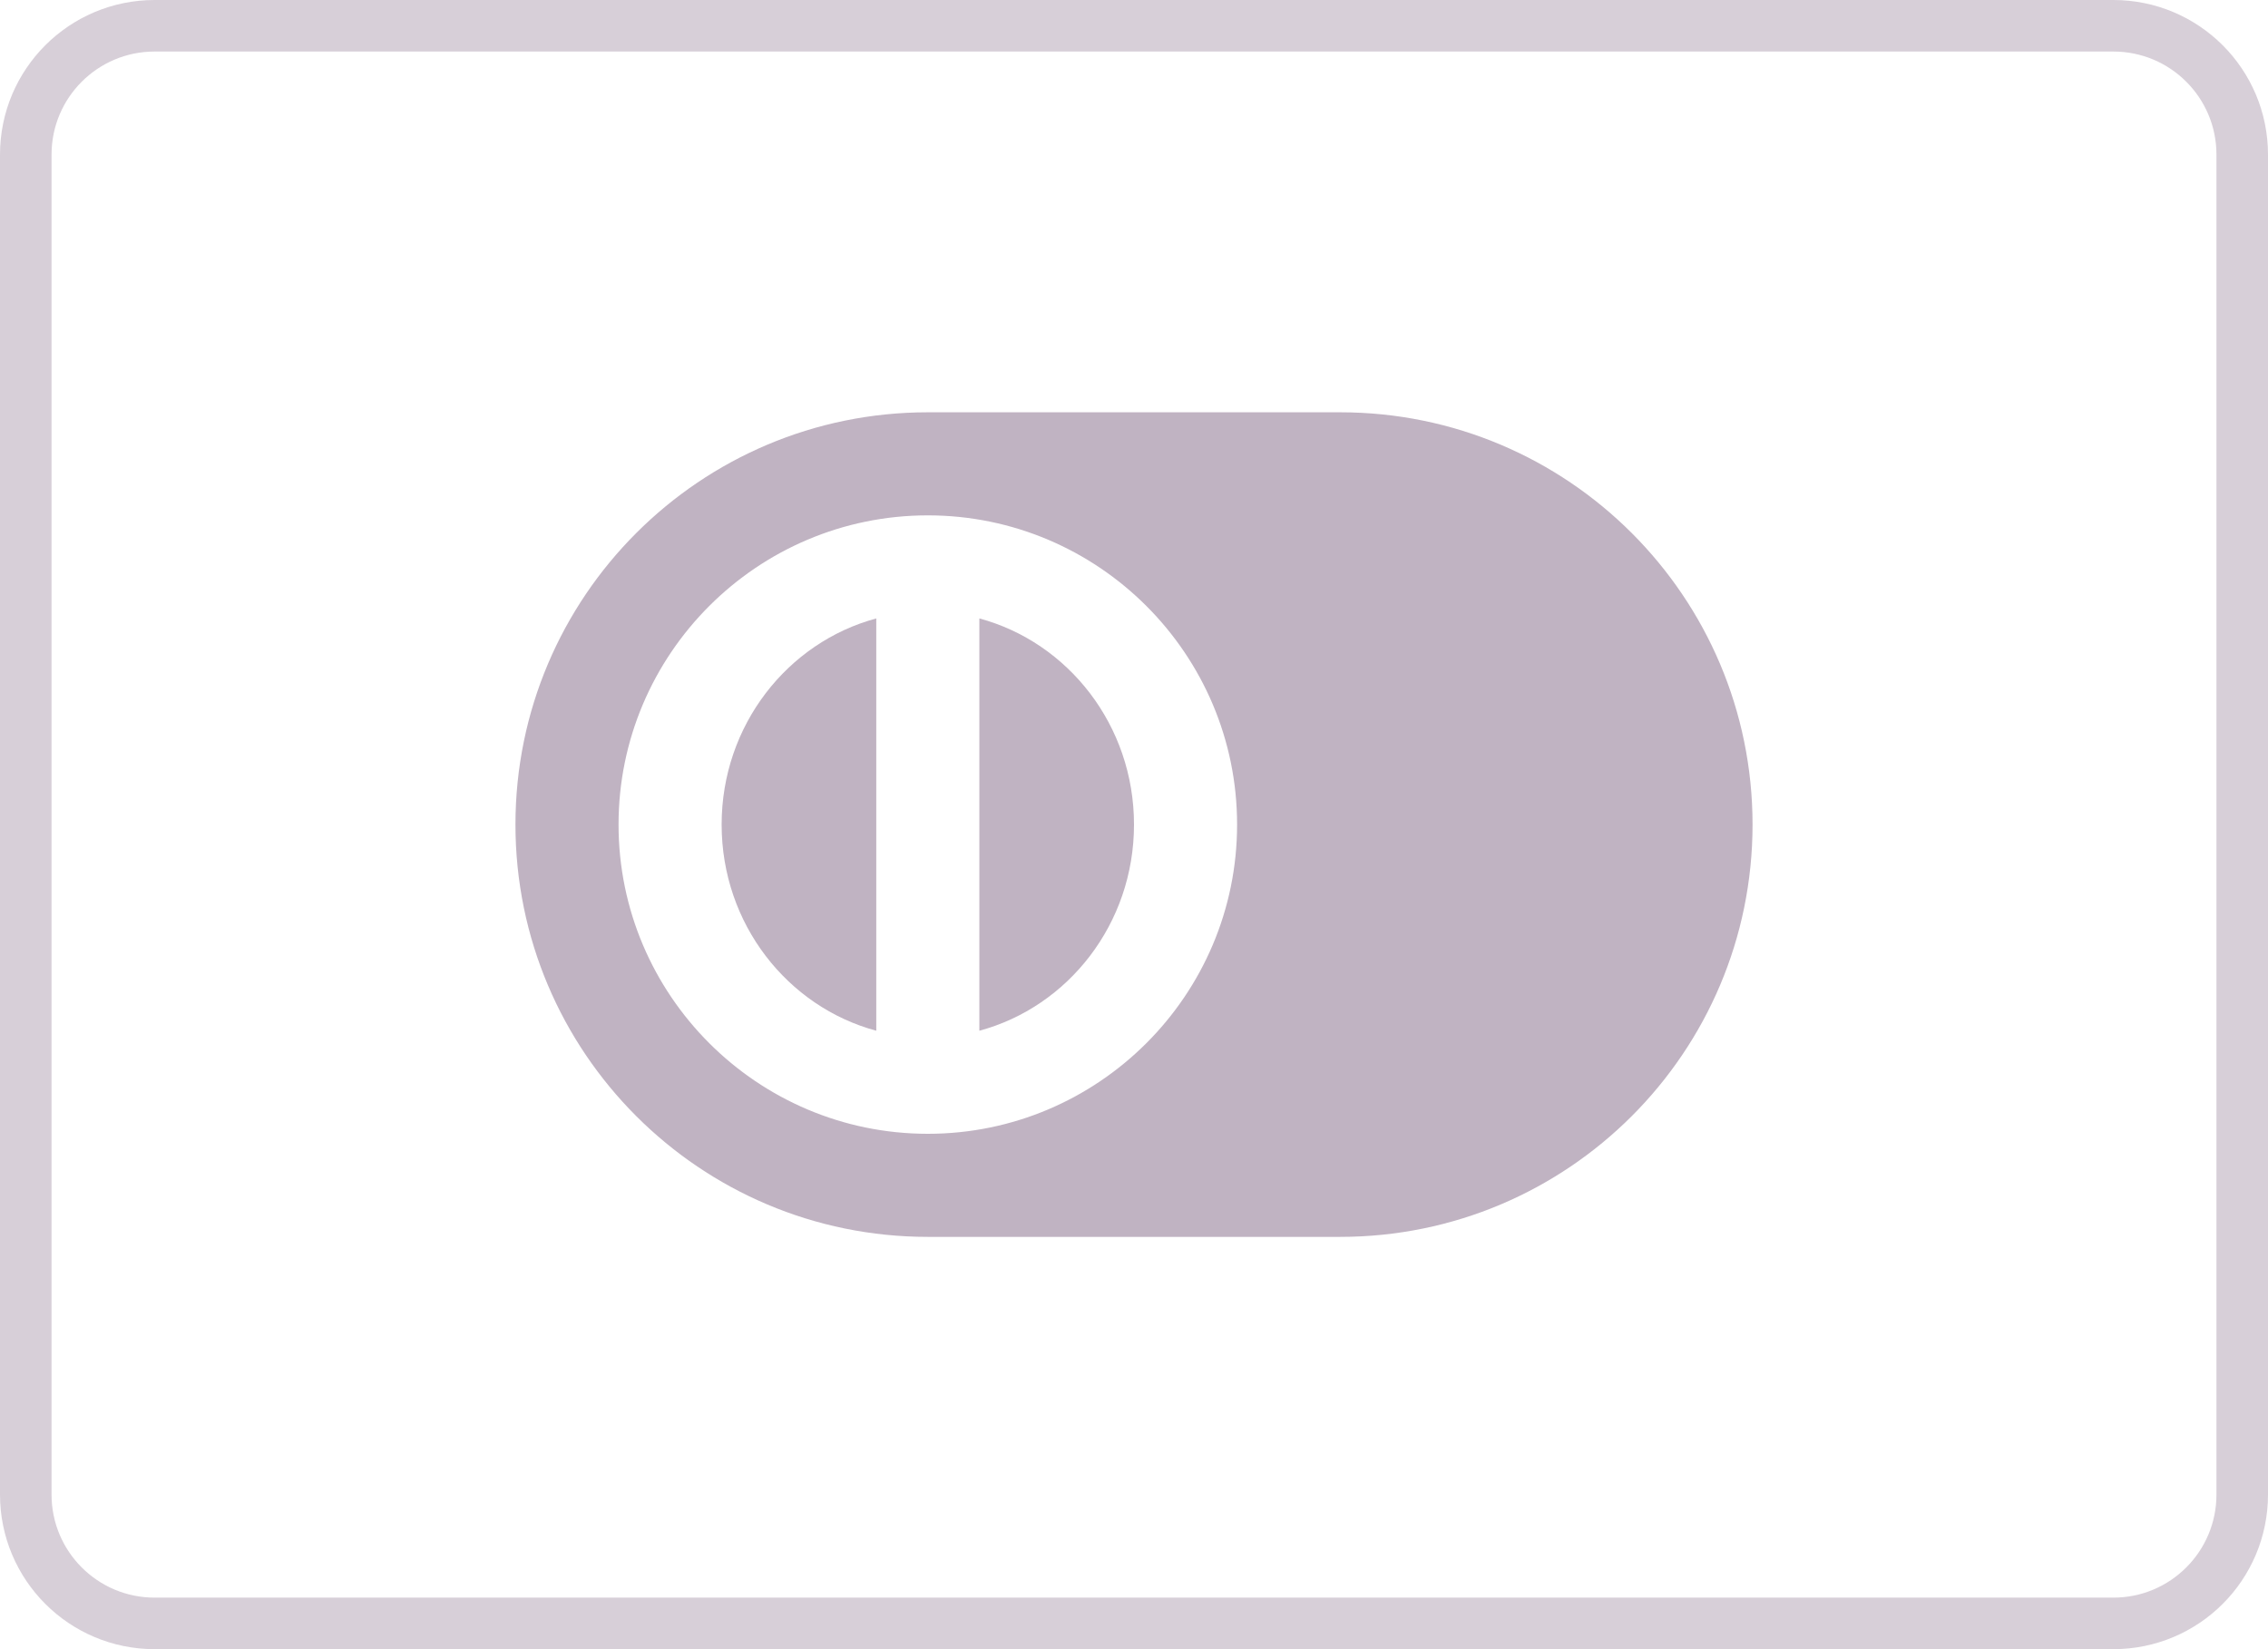<svg xmlns="http://www.w3.org/2000/svg" width="44" height="32" viewBox="0 0 44 32">
  <g fill="none" fill-rule="evenodd">
    <path stroke="#c0b3c2" d="M41,31.5 C42.381,31.5 43.5,30.381 43.5,29 L43.5,3 C43.5,1.619 42.381,0.5 41,0.5 L3,0.5 C1.619,0.5 0.5,1.619 0.5,3 L0.5,29 C0.5,30.381 1.619,31.5 3,31.5 L41,31.5 Z" opacity=".63"/>
    <path fill="#c0b3c2" fill-rule="nonzero" d="M19 12L19 20C20.721 19.537 22 17.926 22 16 22 14.074 20.721 12.463 19 12zM17 12C15.279 12.463 14 14.074 14 16 14 17.926 15.279 19.537 17 20L17 12z"/>
    <path fill="#c0b3c2" fill-rule="nonzero" d="M26,8 L18,8 C13.582,8 10,11.582 10,16 C10,20.418 13.582,24 18,24 L26,24 C30.418,24 34,20.418 34,16 C34,11.582 30.418,8 26,8 Z M18,22 C14.691,22 12,19.309 12,16 C12,12.691 14.691,10 18,10 C21.309,10 24,12.691 24,16 C24,19.309 21.309,22 18,22 Z"/>
  </g>
</svg>
